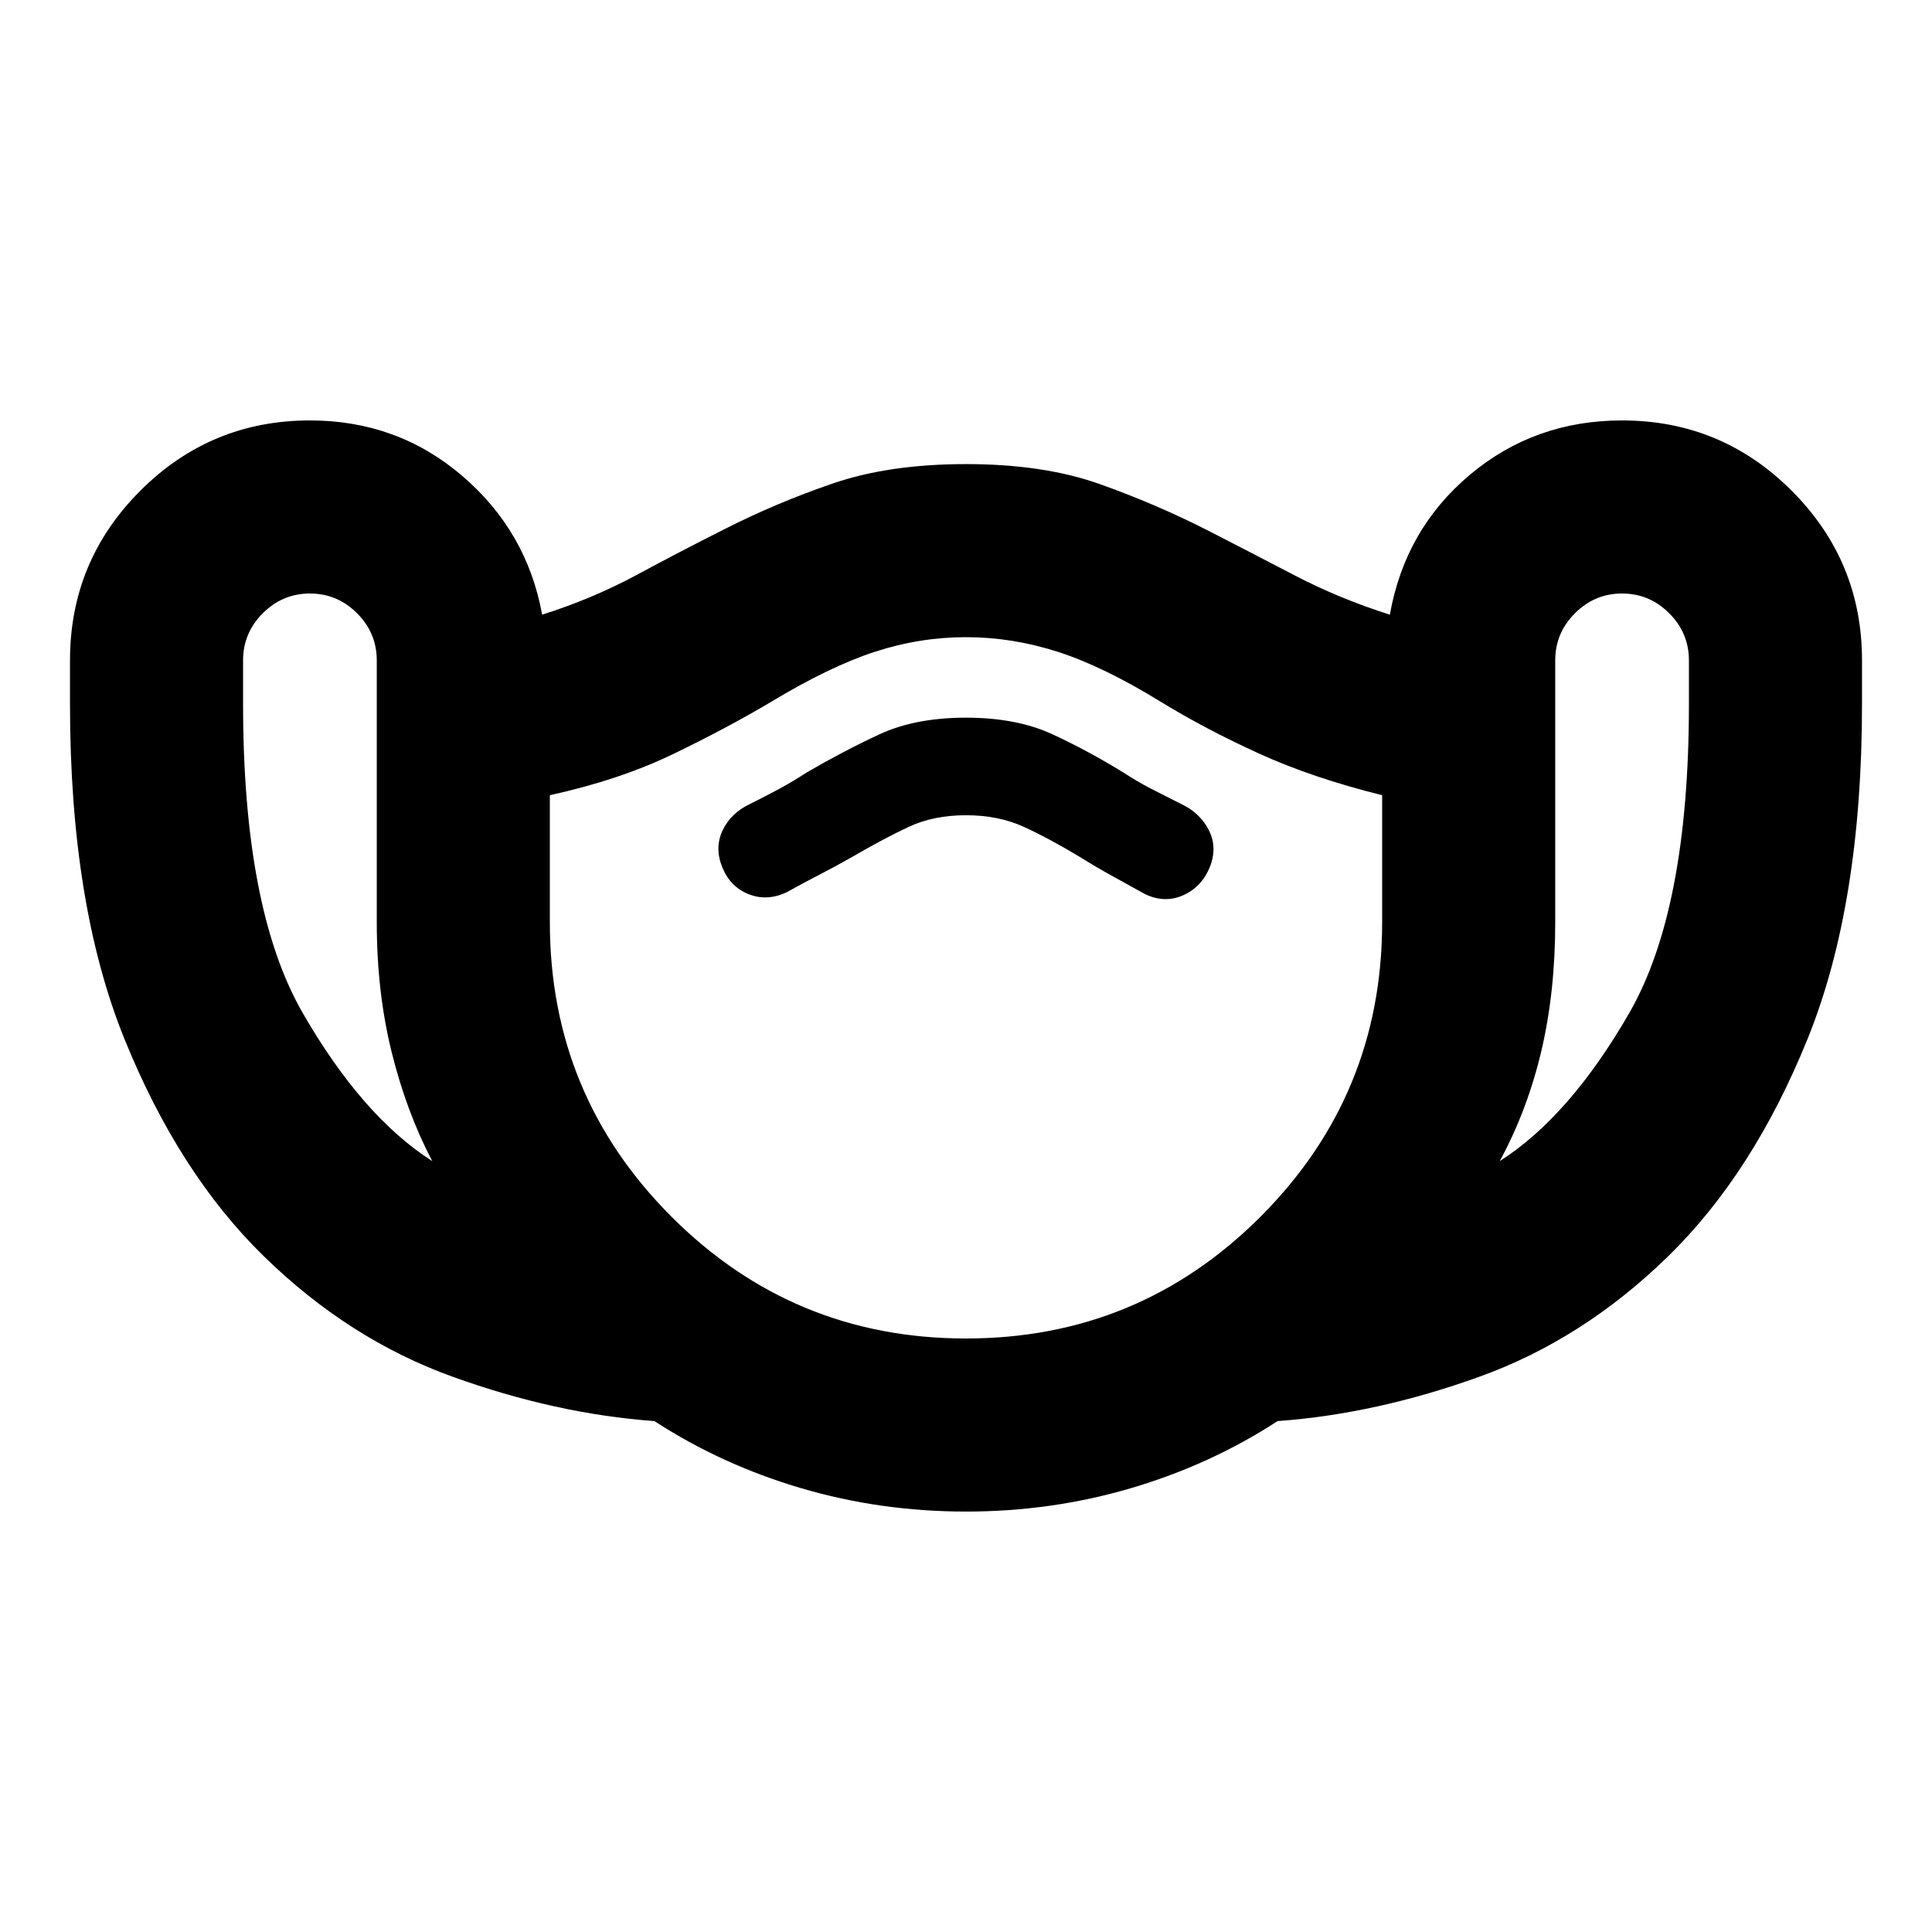 <svg xmlns="http://www.w3.org/2000/svg" height="24" viewBox="0 -960 960 960" width="24"><path d="M480-208.911q-42.522 0-81.979-11.631-39.456-11.63-72.848-33.326-49.087-3.565-100.457-22.109-51.37-18.544-93.609-59.783-42.24-41.239-69.283-108.022Q34.78-510.565 34.78-610.174v-21.696q0-49.348 34.935-84.283Q104.65-751.089 154-751.089q43.522 0 75.696 27.566 32.174 27.565 39.696 68.956 25.174-8 46.891-19.717 21.717-11.717 43.587-22.717 25.826-13.131 53.935-22.761 28.109-9.631 66.196-9.631 38.522 0 66.413 9.913 27.892 9.913 53.718 23.044 21.435 11 43.37 22.435 21.934 11.434 47.108 19.434 7.522-42.391 39.696-69.456 32.174-27.066 75.696-27.066 49.349 0 84.284 34.936 34.935 34.935 34.935 84.283v21.696q0 99.609-27.044 166.392-27.043 66.783-69.283 108.022-42.239 41.239-93.609 59.783-51.37 18.544-100.457 22.109-33.392 21.696-72.848 33.326-39.457 11.631-81.979 11.631ZM214.78-383.045q-12.782-24.347-20.173-54.195-7.391-29.847-7.391-64.456V-631.87q0-13.609-9.805-23.413-9.804-9.804-23.412-9.804-13.609 0-23.413 9.804t-9.804 23.413v21.696q0 102.086 29.651 153.542 29.652 51.457 64.347 73.587ZM480-294.913q85.826 0 146.305-60.478 60.478-60.479 60.478-146.305v-63.174q-34.565-8.565-61.196-20.695-26.63-12.131-48.761-25.696-28.565-17.565-51.196-24.848-22.63-7.282-45.63-7.282-23 0-45.348 7.282-22.348 7.283-51.478 24.848-22.131 13.131-48.761 25.978-26.631 12.848-61.196 20.413v63.174q0 85.826 60.478 146.305Q394.174-294.913 480-294.913Zm0-260q16.13 0 28.761 5.783 12.63 5.782 27.761 14.913 8 5 15.783 9.283 7.782 4.282 16.782 9.282 9.696 4.565 18.826.5 9.131-4.065 13.131-13.761 4-9.696-.283-18.391-4.282-8.696-13.978-13.261-8-4-14.783-7.5-6.782-3.5-13.782-8.065-17.131-10.566-35.044-18.914-17.913-8.347-43.174-8.347t-43.174 8.347q-17.913 8.348-36.044 18.914-7 4.565-13.5 8.065-6.5 3.5-14.5 7.5-9.695 4.565-13.761 13.261-4.065 8.695-.065 18.391 4 9.696 13.131 13.261 9.13 3.565 18.826-1 9-5 16.782-9 7.783-4 15.783-8.565 15.696-9.131 28.044-14.913 12.348-5.783 28.478-5.783Zm265.22 171.868q34.695-22.13 64.347-73.587 29.651-51.456 29.651-153.542v-21.696q0-13.609-9.804-23.413t-23.413-9.804q-13.608 0-23.412 9.804-9.805 9.804-9.805 23.413v130.174q0 34.609-6.891 63.891-6.891 29.282-20.673 54.76ZM480-469.435Z"/></svg>